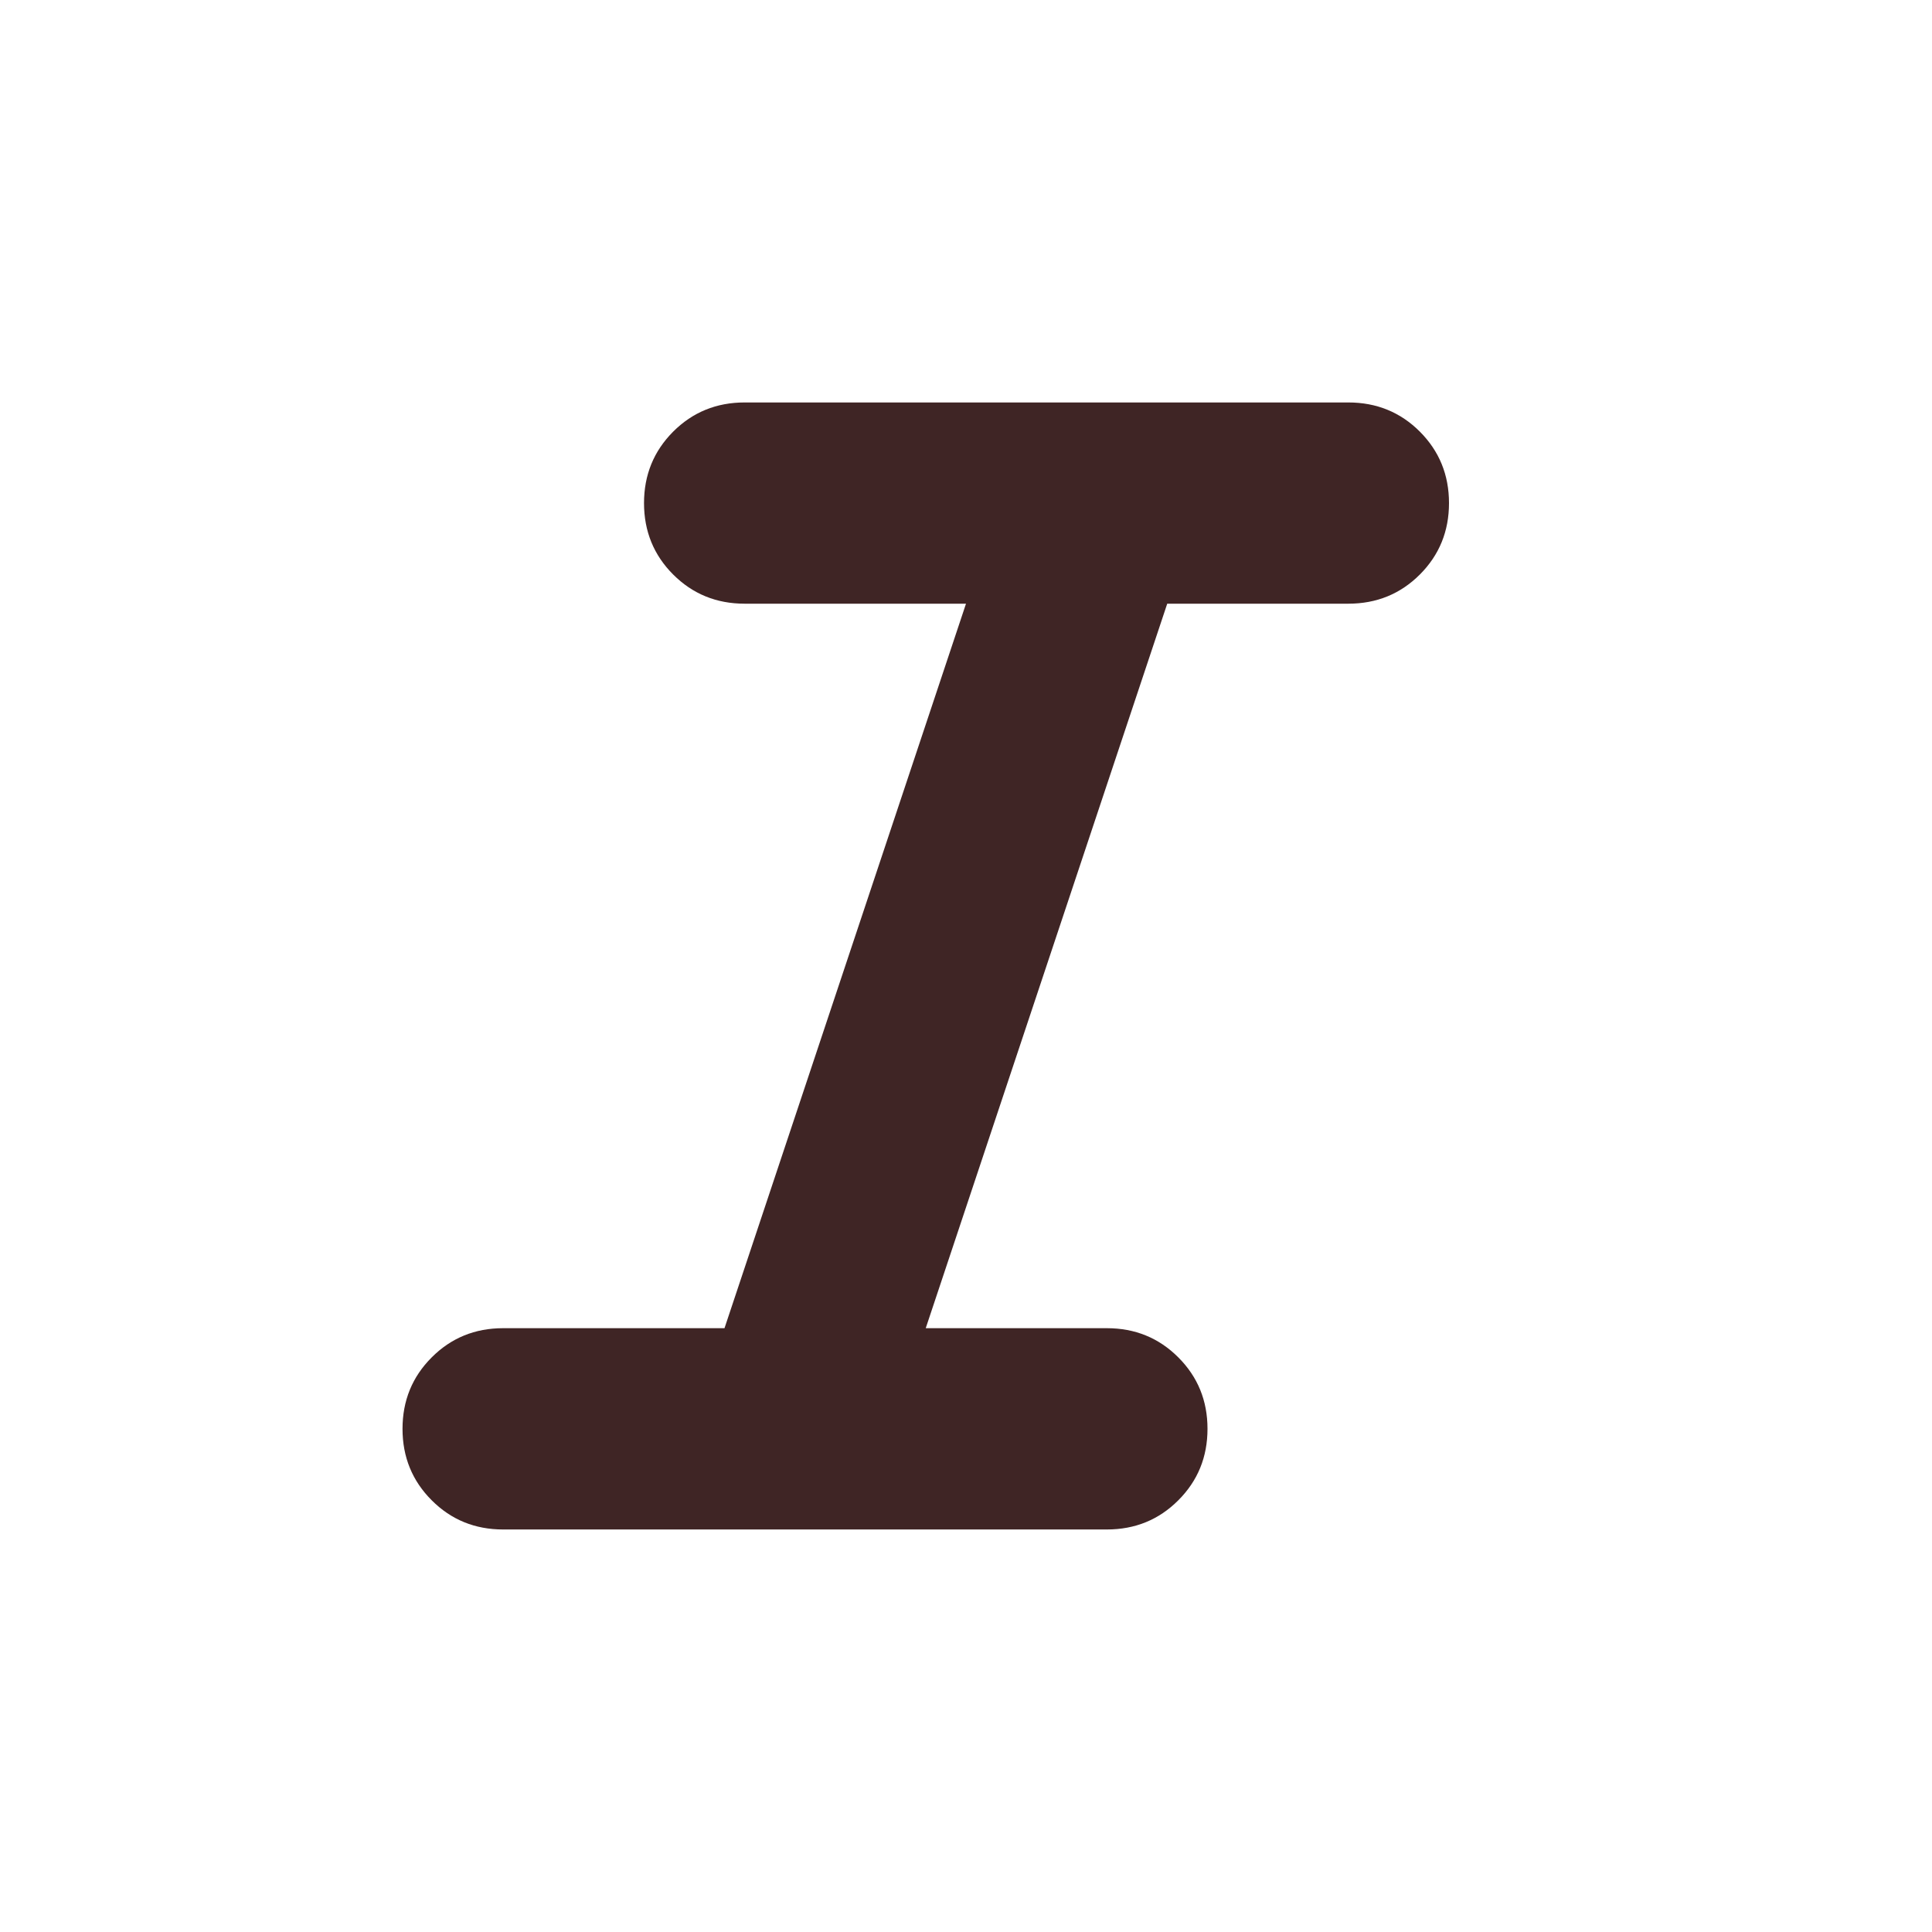 <svg width="32" height="32" viewBox="0 0 32 32" fill="none" xmlns="http://www.w3.org/2000/svg">
<mask id="mask0_29_3834" style="mask-type:alpha" maskUnits="userSpaceOnUse" x="0" y="0" width="32" height="32">
<rect width="32" height="32" fill="#D9D9D9"/>
</mask>
<g mask="url(#mask0_29_3834)">
<path d="M8.333 25.333C7.867 25.333 7.472 25.172 7.15 24.849C6.828 24.527 6.667 24.133 6.667 23.666C6.667 23.199 6.828 22.805 7.15 22.483C7.472 22.16 7.867 21.999 8.333 21.999H12L16 9.999H12.333C11.867 9.999 11.472 9.838 11.15 9.516C10.828 9.194 10.667 8.799 10.667 8.333C10.667 7.866 10.828 7.472 11.15 7.149C11.472 6.827 11.867 6.666 12.333 6.666H22.333C22.8 6.666 23.195 6.827 23.517 7.149C23.839 7.472 24 7.866 24 8.333C24 8.799 23.839 9.194 23.517 9.516C23.195 9.838 22.8 9.999 22.333 9.999H19.333L15.333 21.999H18.333C18.8 21.999 19.195 22.16 19.517 22.483C19.839 22.805 20 23.199 20 23.666C20 24.133 19.839 24.527 19.517 24.849C19.195 25.172 18.8 25.333 18.333 25.333H8.333Z" fill="#3F2525"/>
</g>
</svg>
